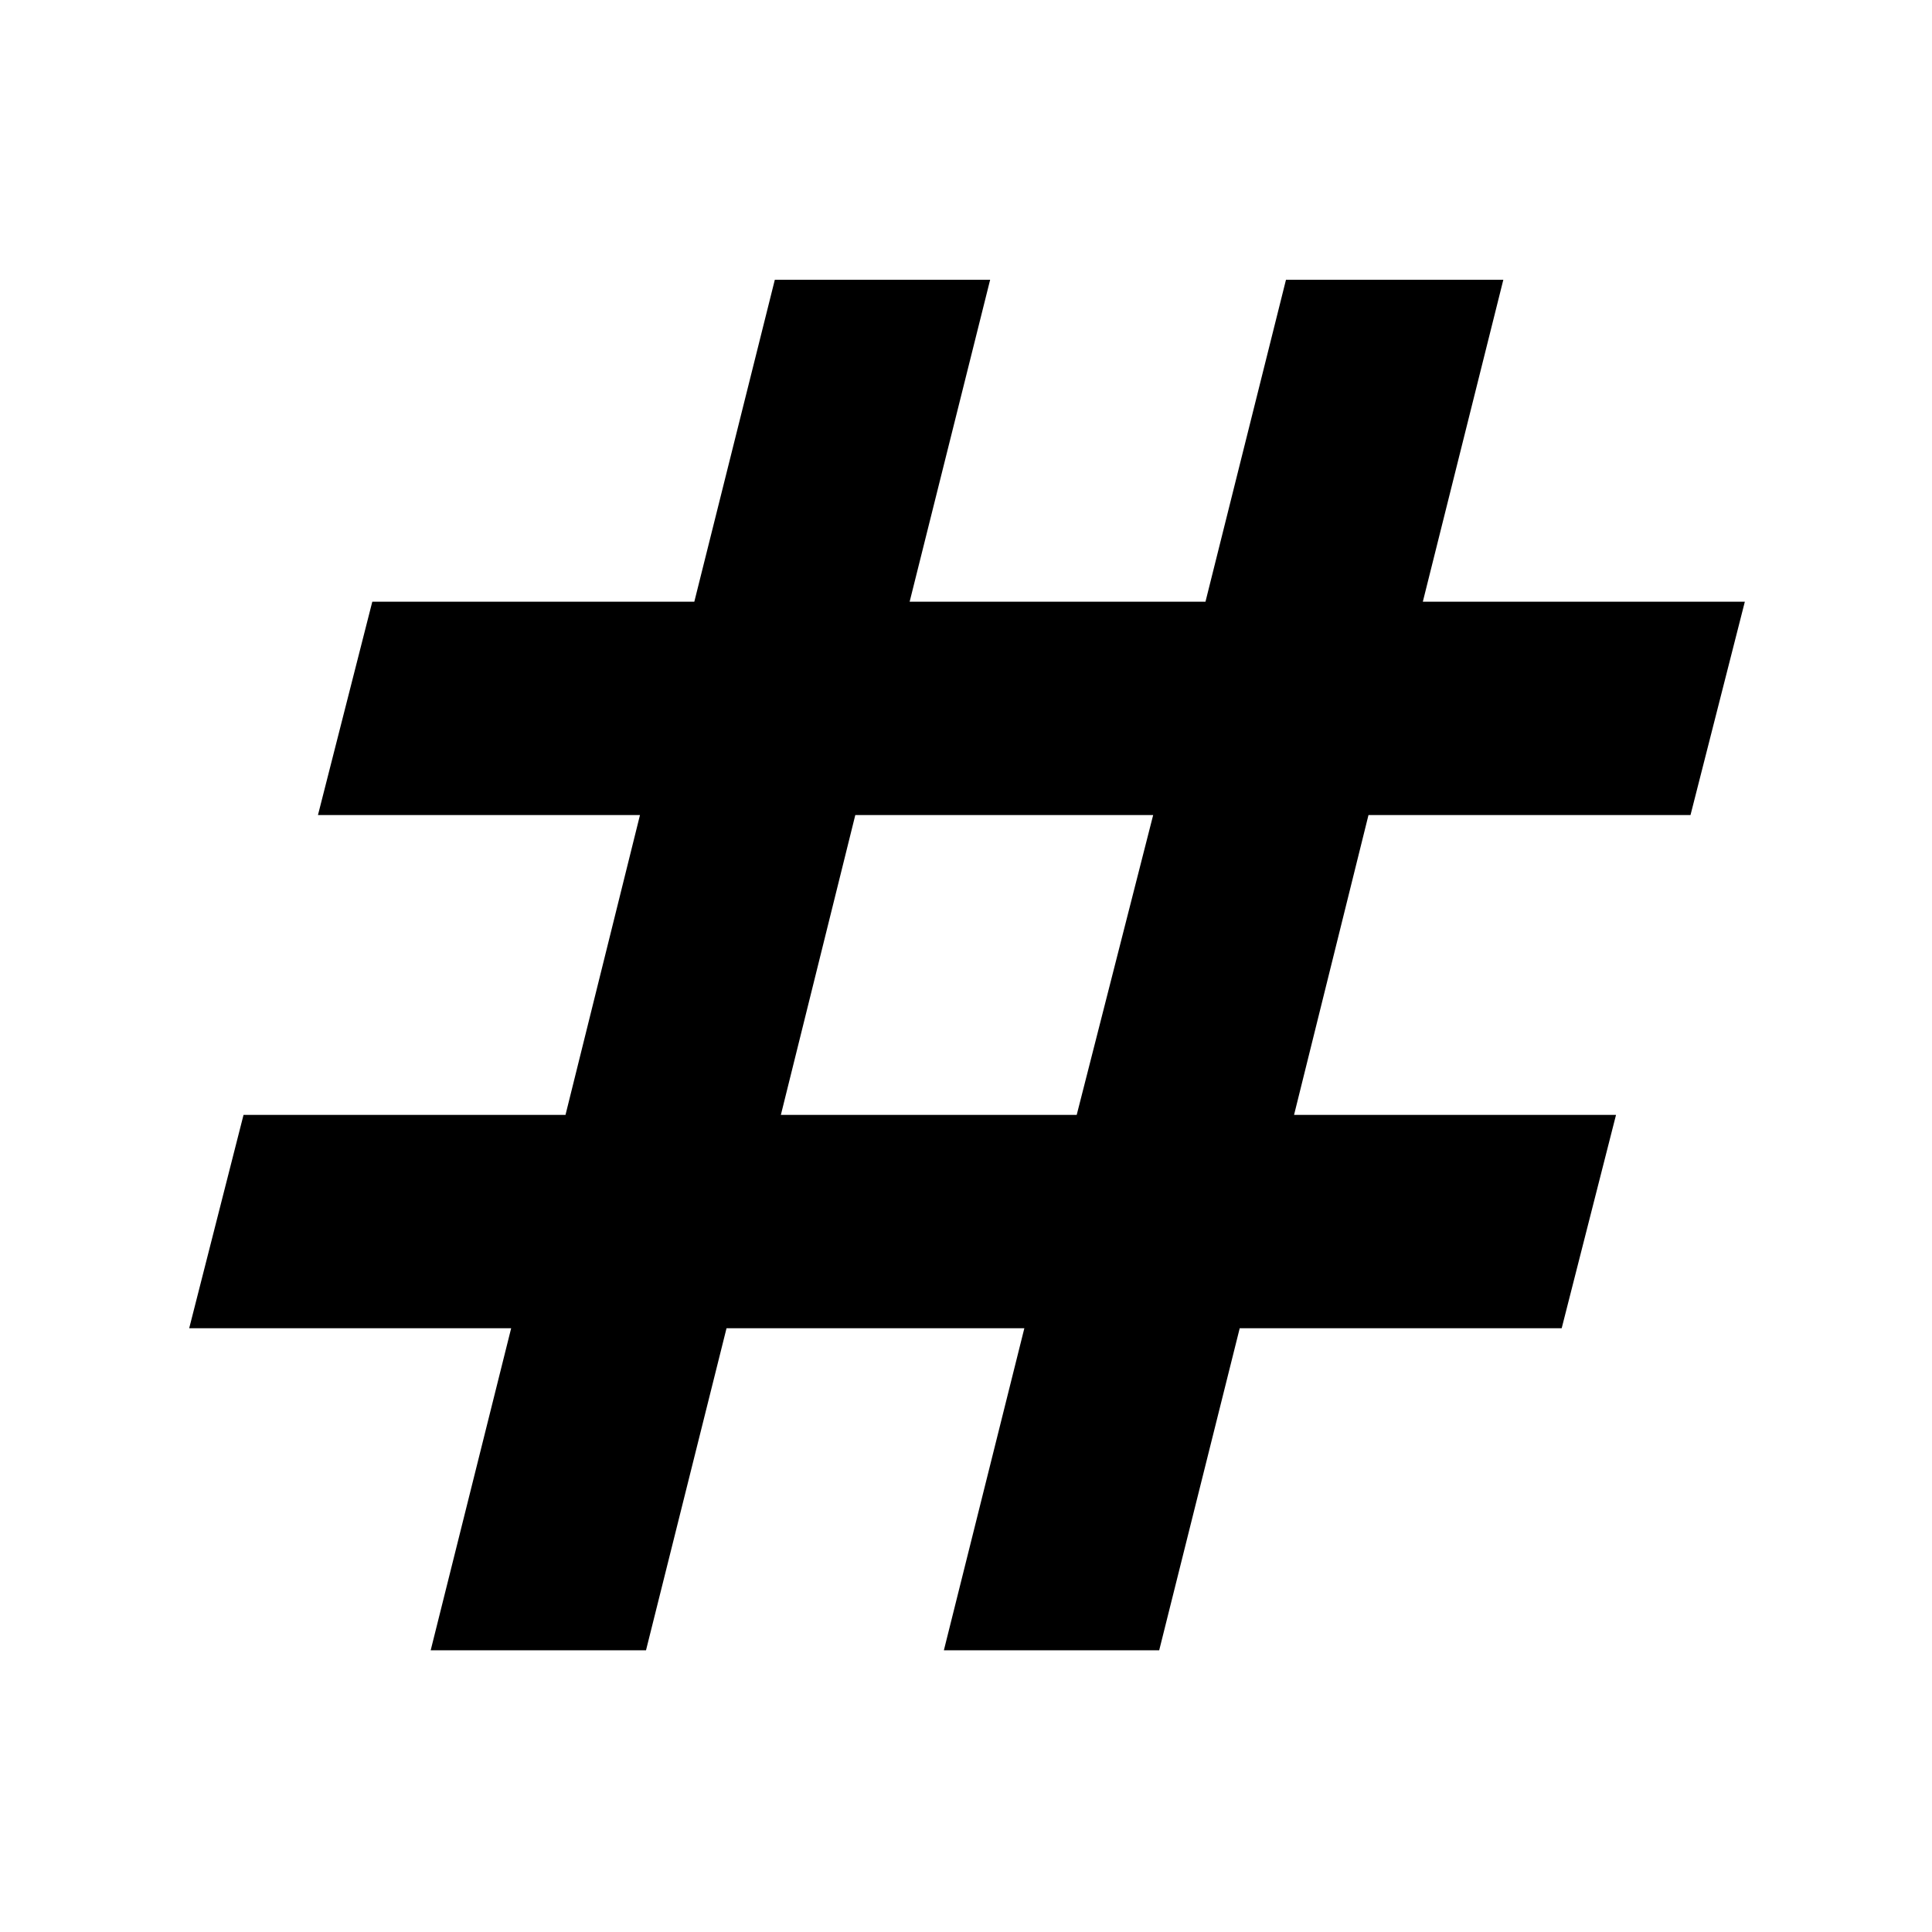 <svg xmlns="http://www.w3.org/2000/svg" height="40" width="40"><path d="M8.917 34.167 10.583 27.5H3.917L5.042 23.083H11.708L13.25 16.875H6.583L7.708 12.458H14.375L16.042 5.792H20.5L18.833 12.458H24.958L26.625 5.792H31.125L29.458 12.458H36.125L35 16.875H28.333L26.792 23.083H33.458L32.333 27.5H25.667L24 34.167H19.542L21.208 27.5H15.042L13.375 34.167ZM16.167 23.083H22.292L23.875 16.875H17.708Z"/></svg>